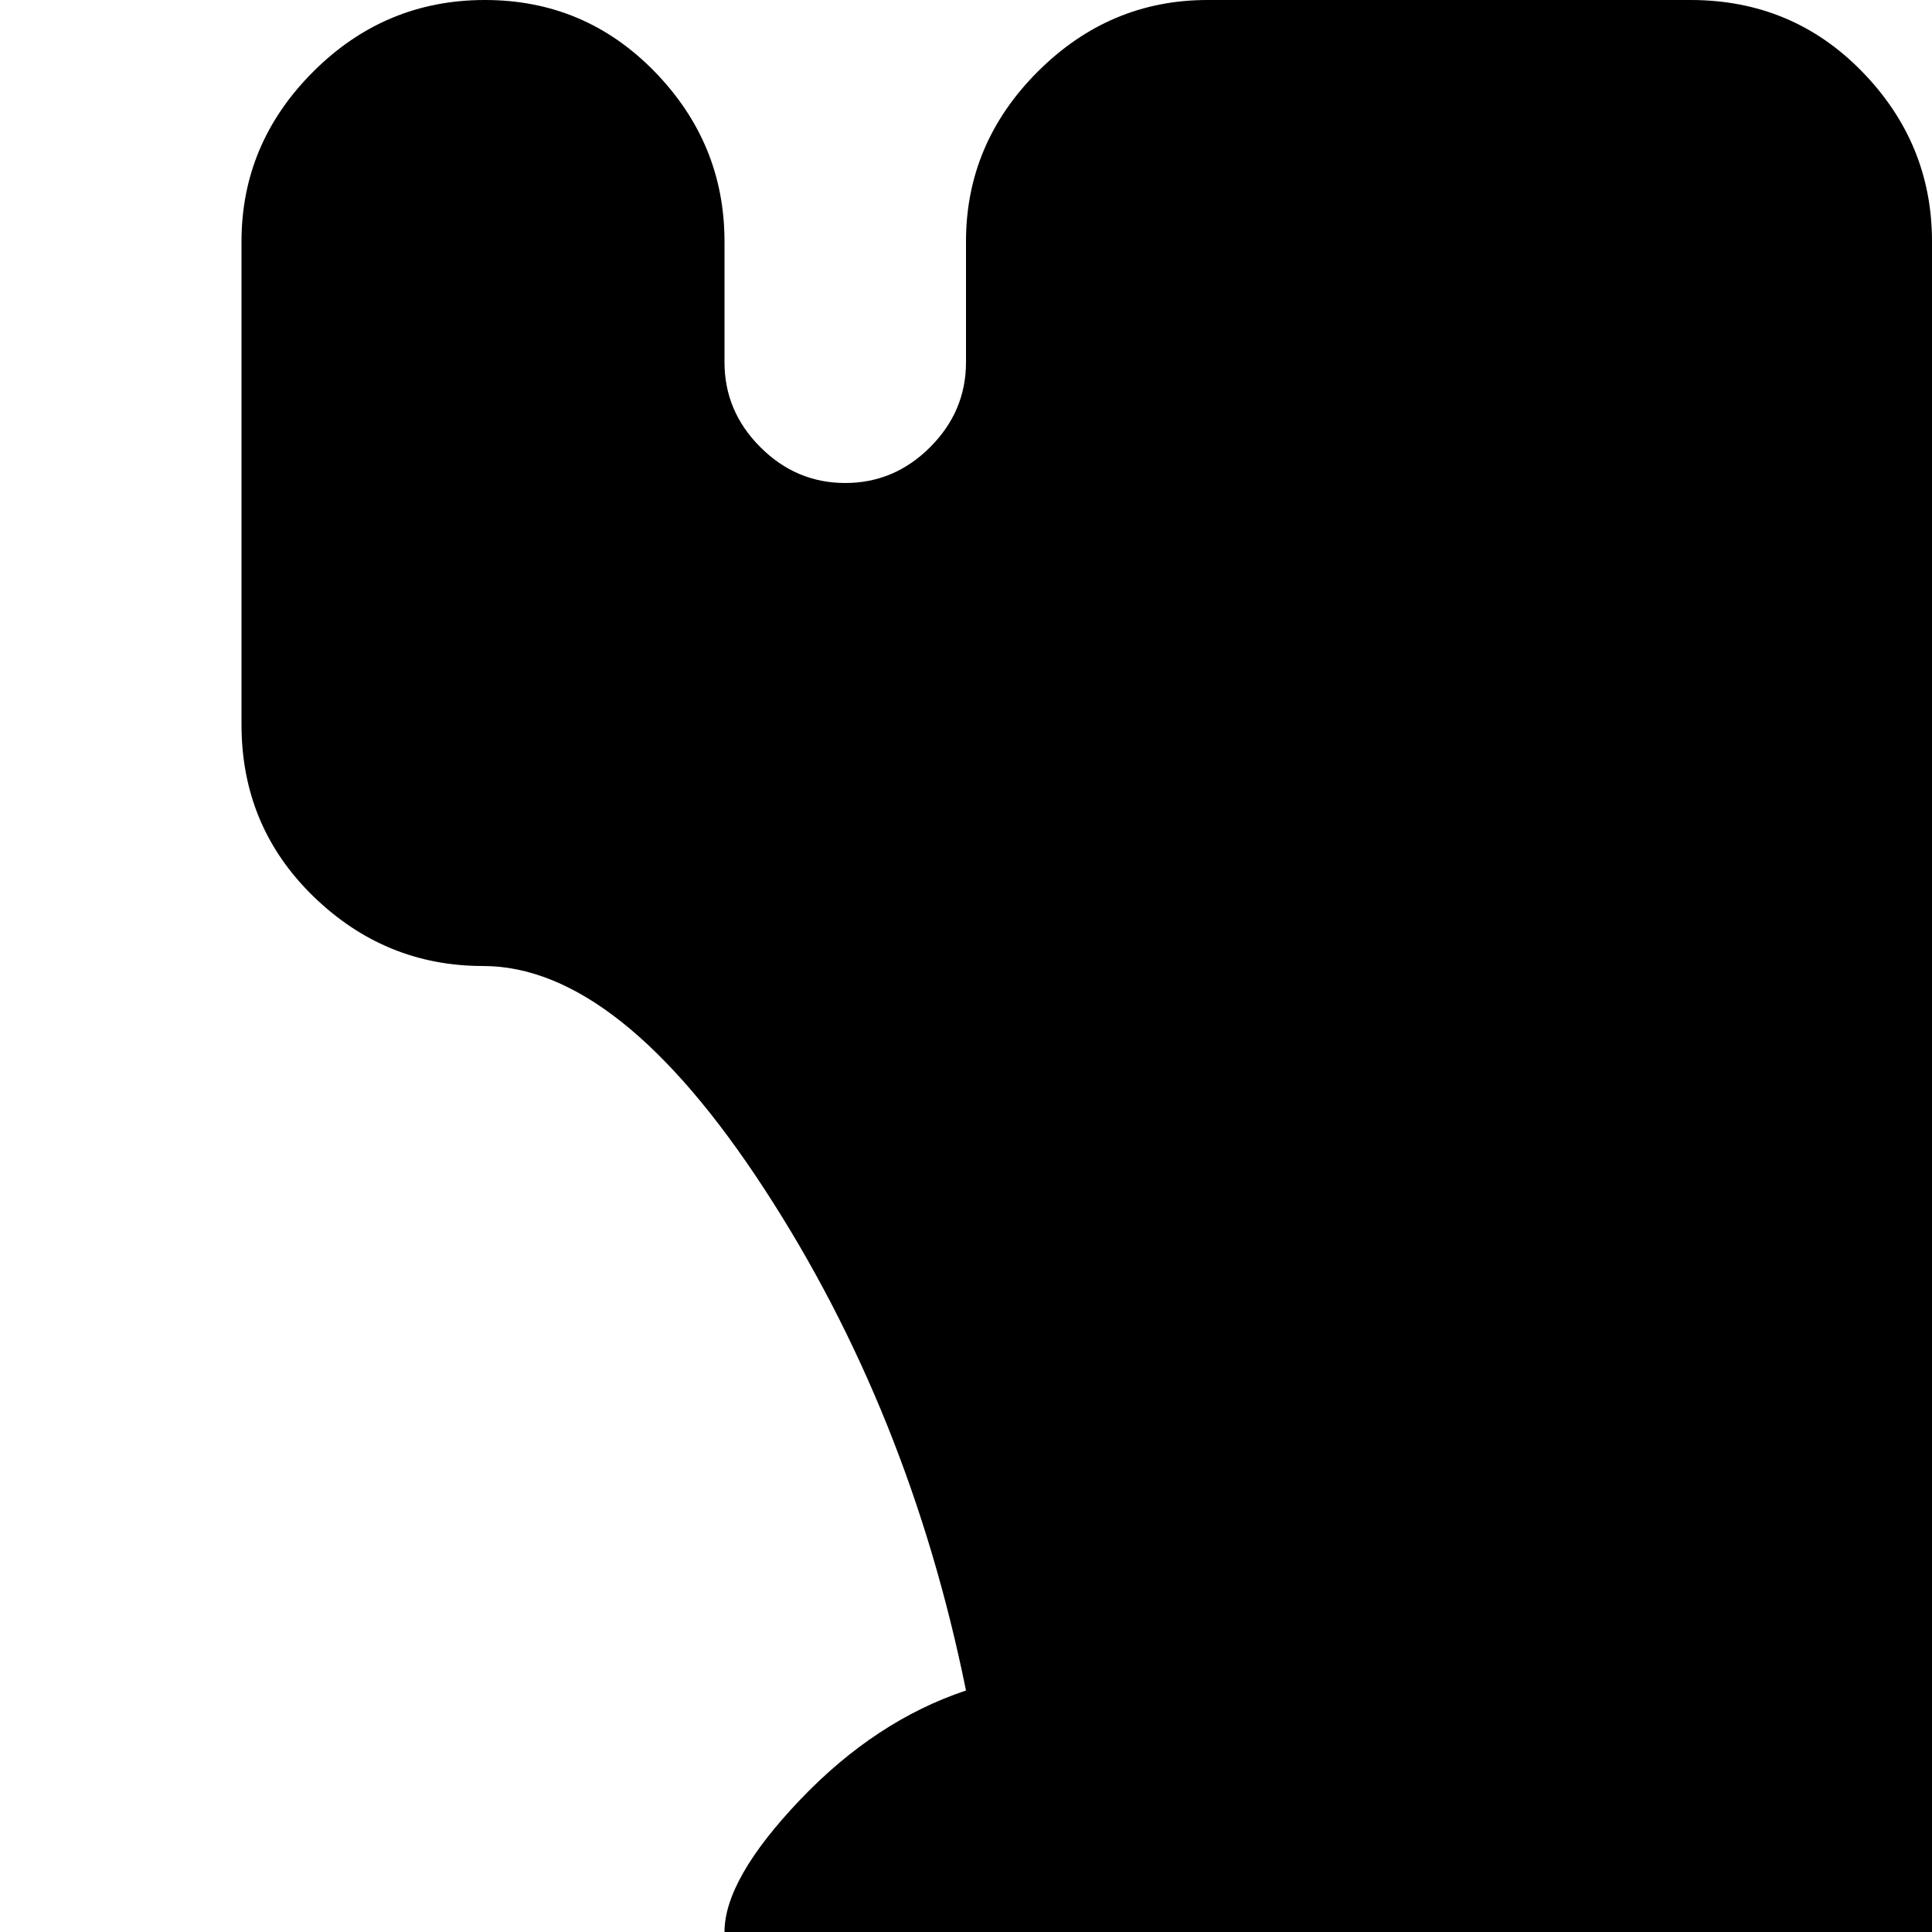 <svg xmlns="http://www.w3.org/2000/svg" version="1.1" viewBox="0 0 512 512" fill="currentColor"><path fill="currentColor" d="M704 1024H64q-26 0-45-18.5T0 960v-64q0-26 19-45t45-19h6q76-4 129-75t57-181q-27-8-45.5-28T192 512q0-14 20-35t44-29q-15-74-53.5-133T128 256q-26 0-45-18.5T64 192V64q0-26 19-45t45.5-19t45 19T192 64v32q0 13 9.5 22.5T224 128t22.5-9.5T256 96V64q0-26 19-45t45-19h128q27 0 45.5 19T512 64v32q0 13 9.5 22.5T544 128t22.5-9.5T576 96V64q0-26 19-45t45.5-19t45 19T704 64v128q0 27-18.5 45.5T640 256q-36 0-74.5 59T512 448q24 8 44 29t20 35q0 16-18.5 36T512 576q4 110 57 181t129 75h6q27 0 45.5 19t18.5 45v64q0 27-18.5 45.5T704 1024"/></svg>